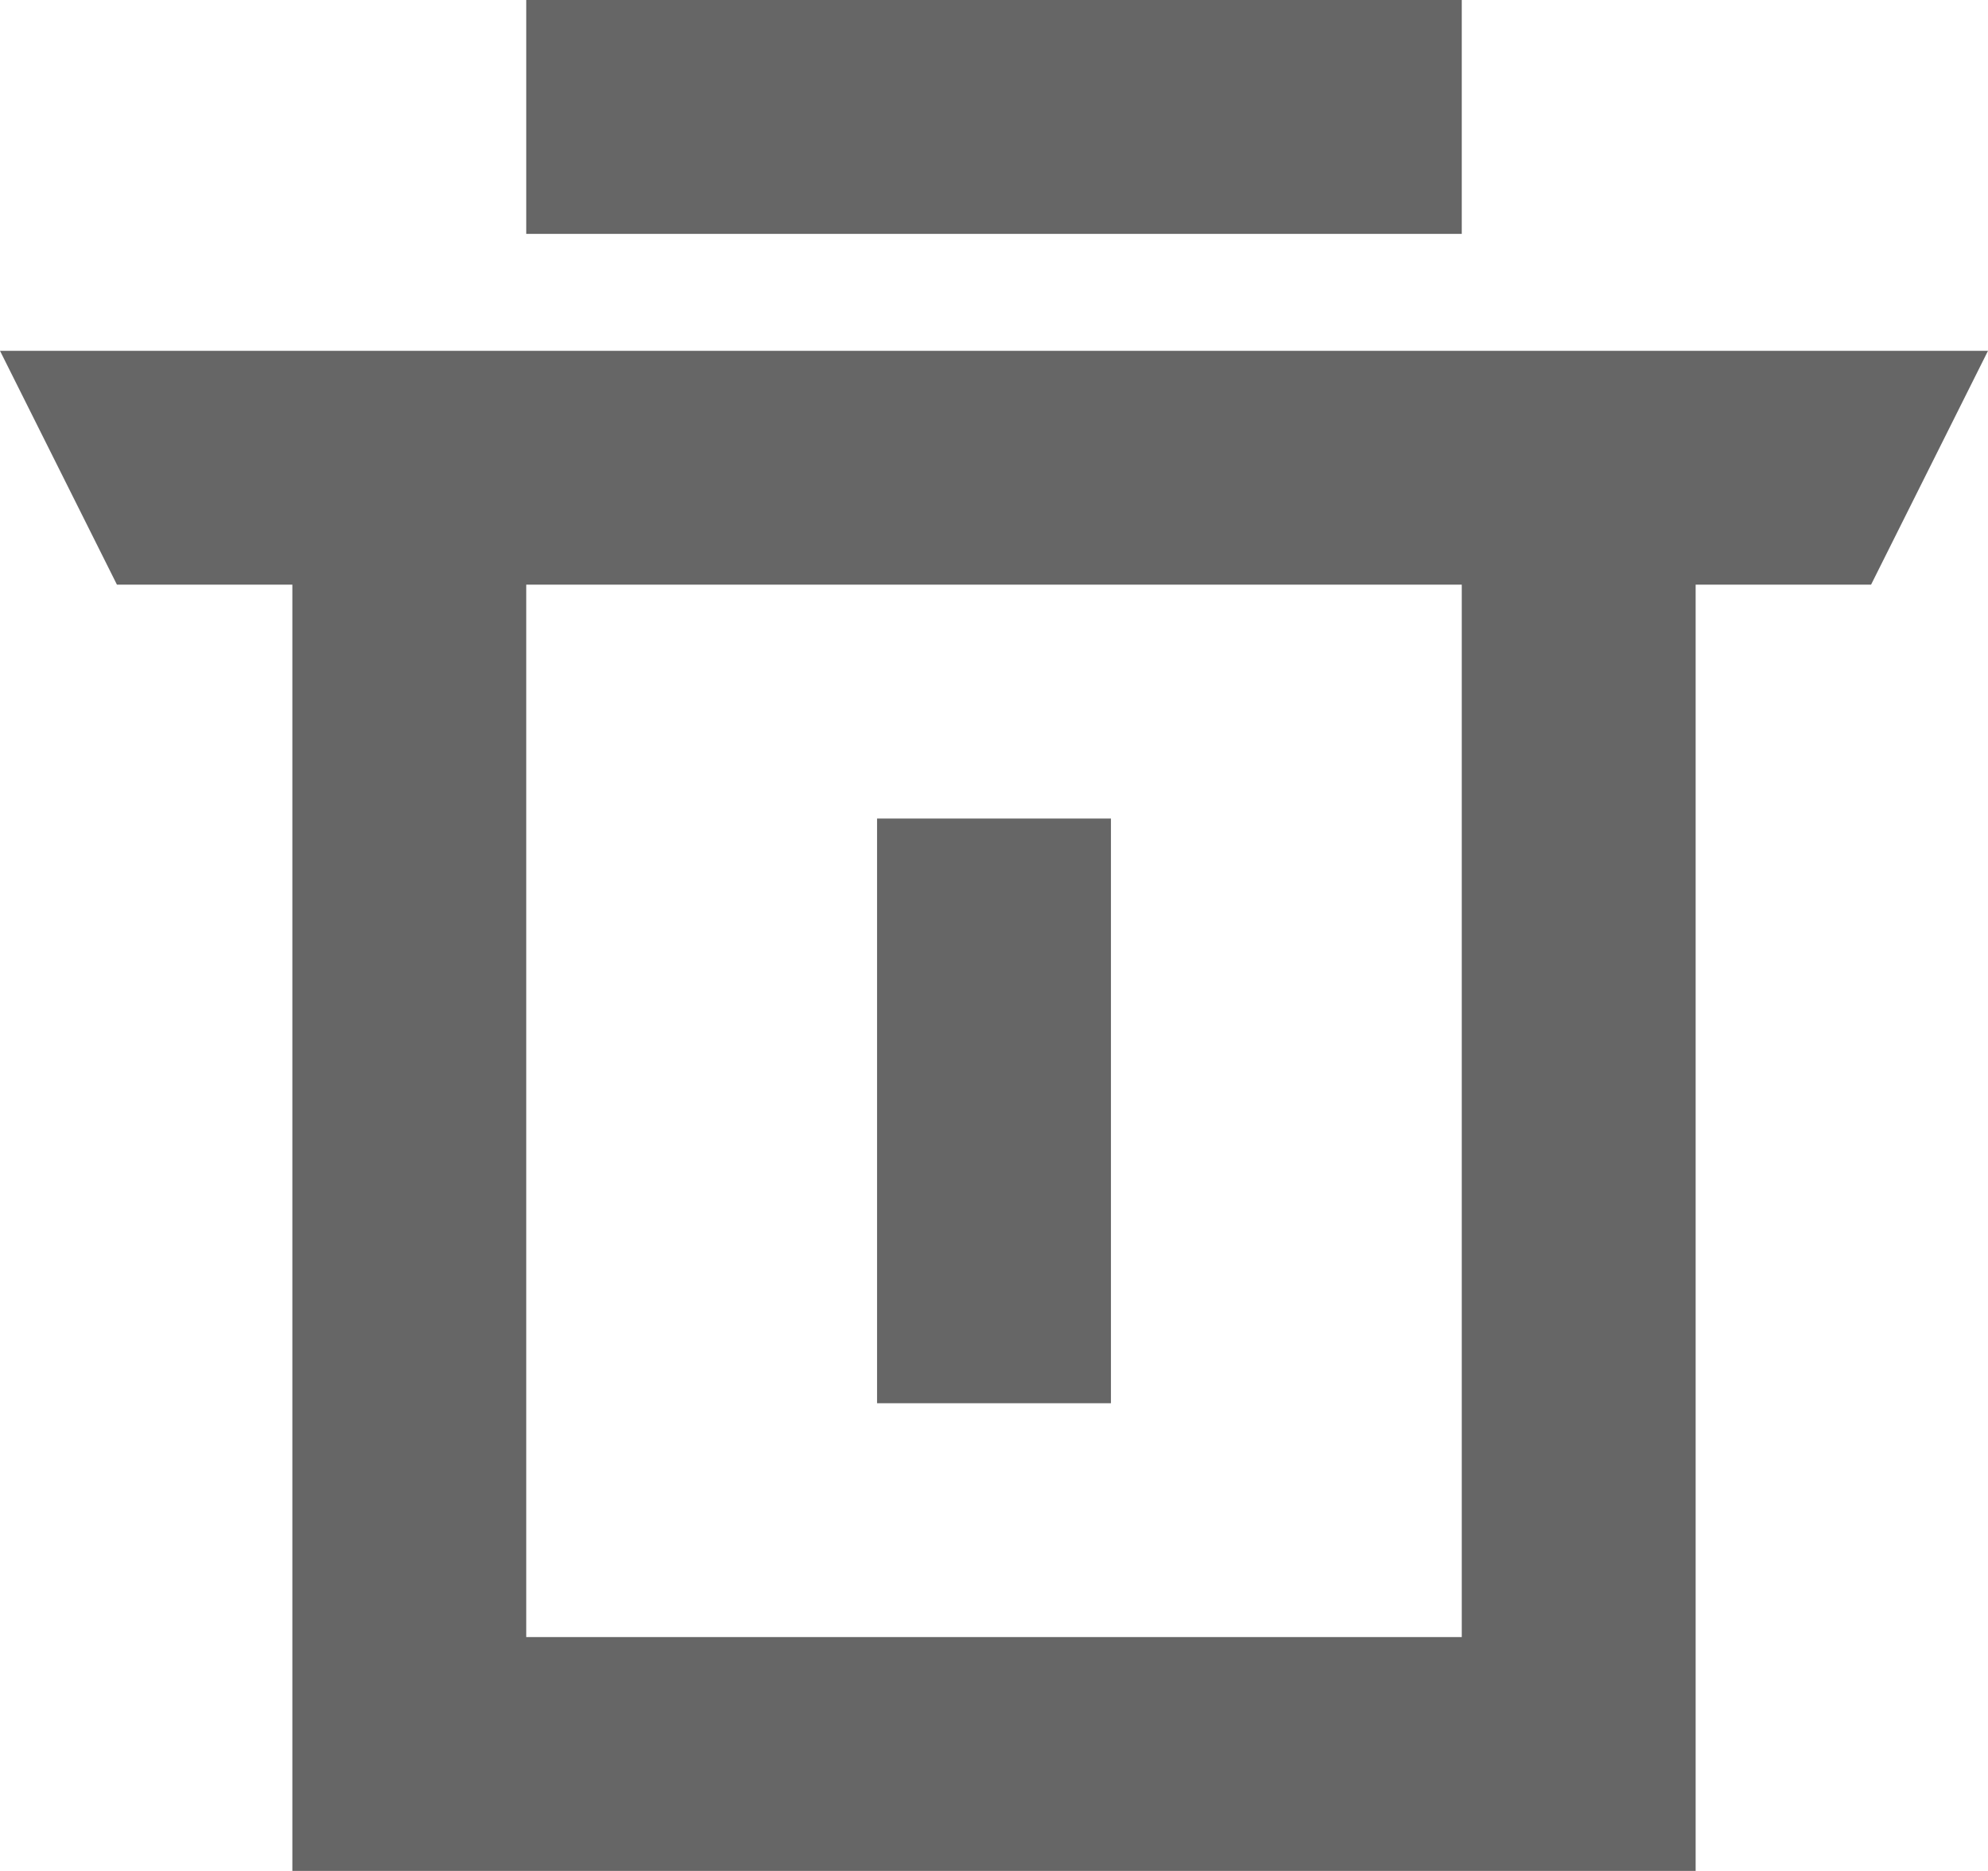 <svg xmlns="http://www.w3.org/2000/svg" xmlns:xlink="http://www.w3.org/1999/xlink" fill="none" version="1.1" width="17" height="16" viewBox="0 0 17 16"><g style="opacity:0.6;mix-blend-mode:passthrough"><path d="M4.5,0L12.5,0L12.5,2L4.5,2L4.5,0ZM17,3L0,3L1,5L2.5,5L2.5,16L14.5,16L14.5,5L16,5L17,3ZM4.5,5L4.5,14L12.5,14L12.5,5L4.5,5ZM7.5,7L7.5,12L9.5,12L9.5,7L7.5,7Z" fill-rule="evenodd" fill="#000000" fill-opacity="1"/></g></svg>